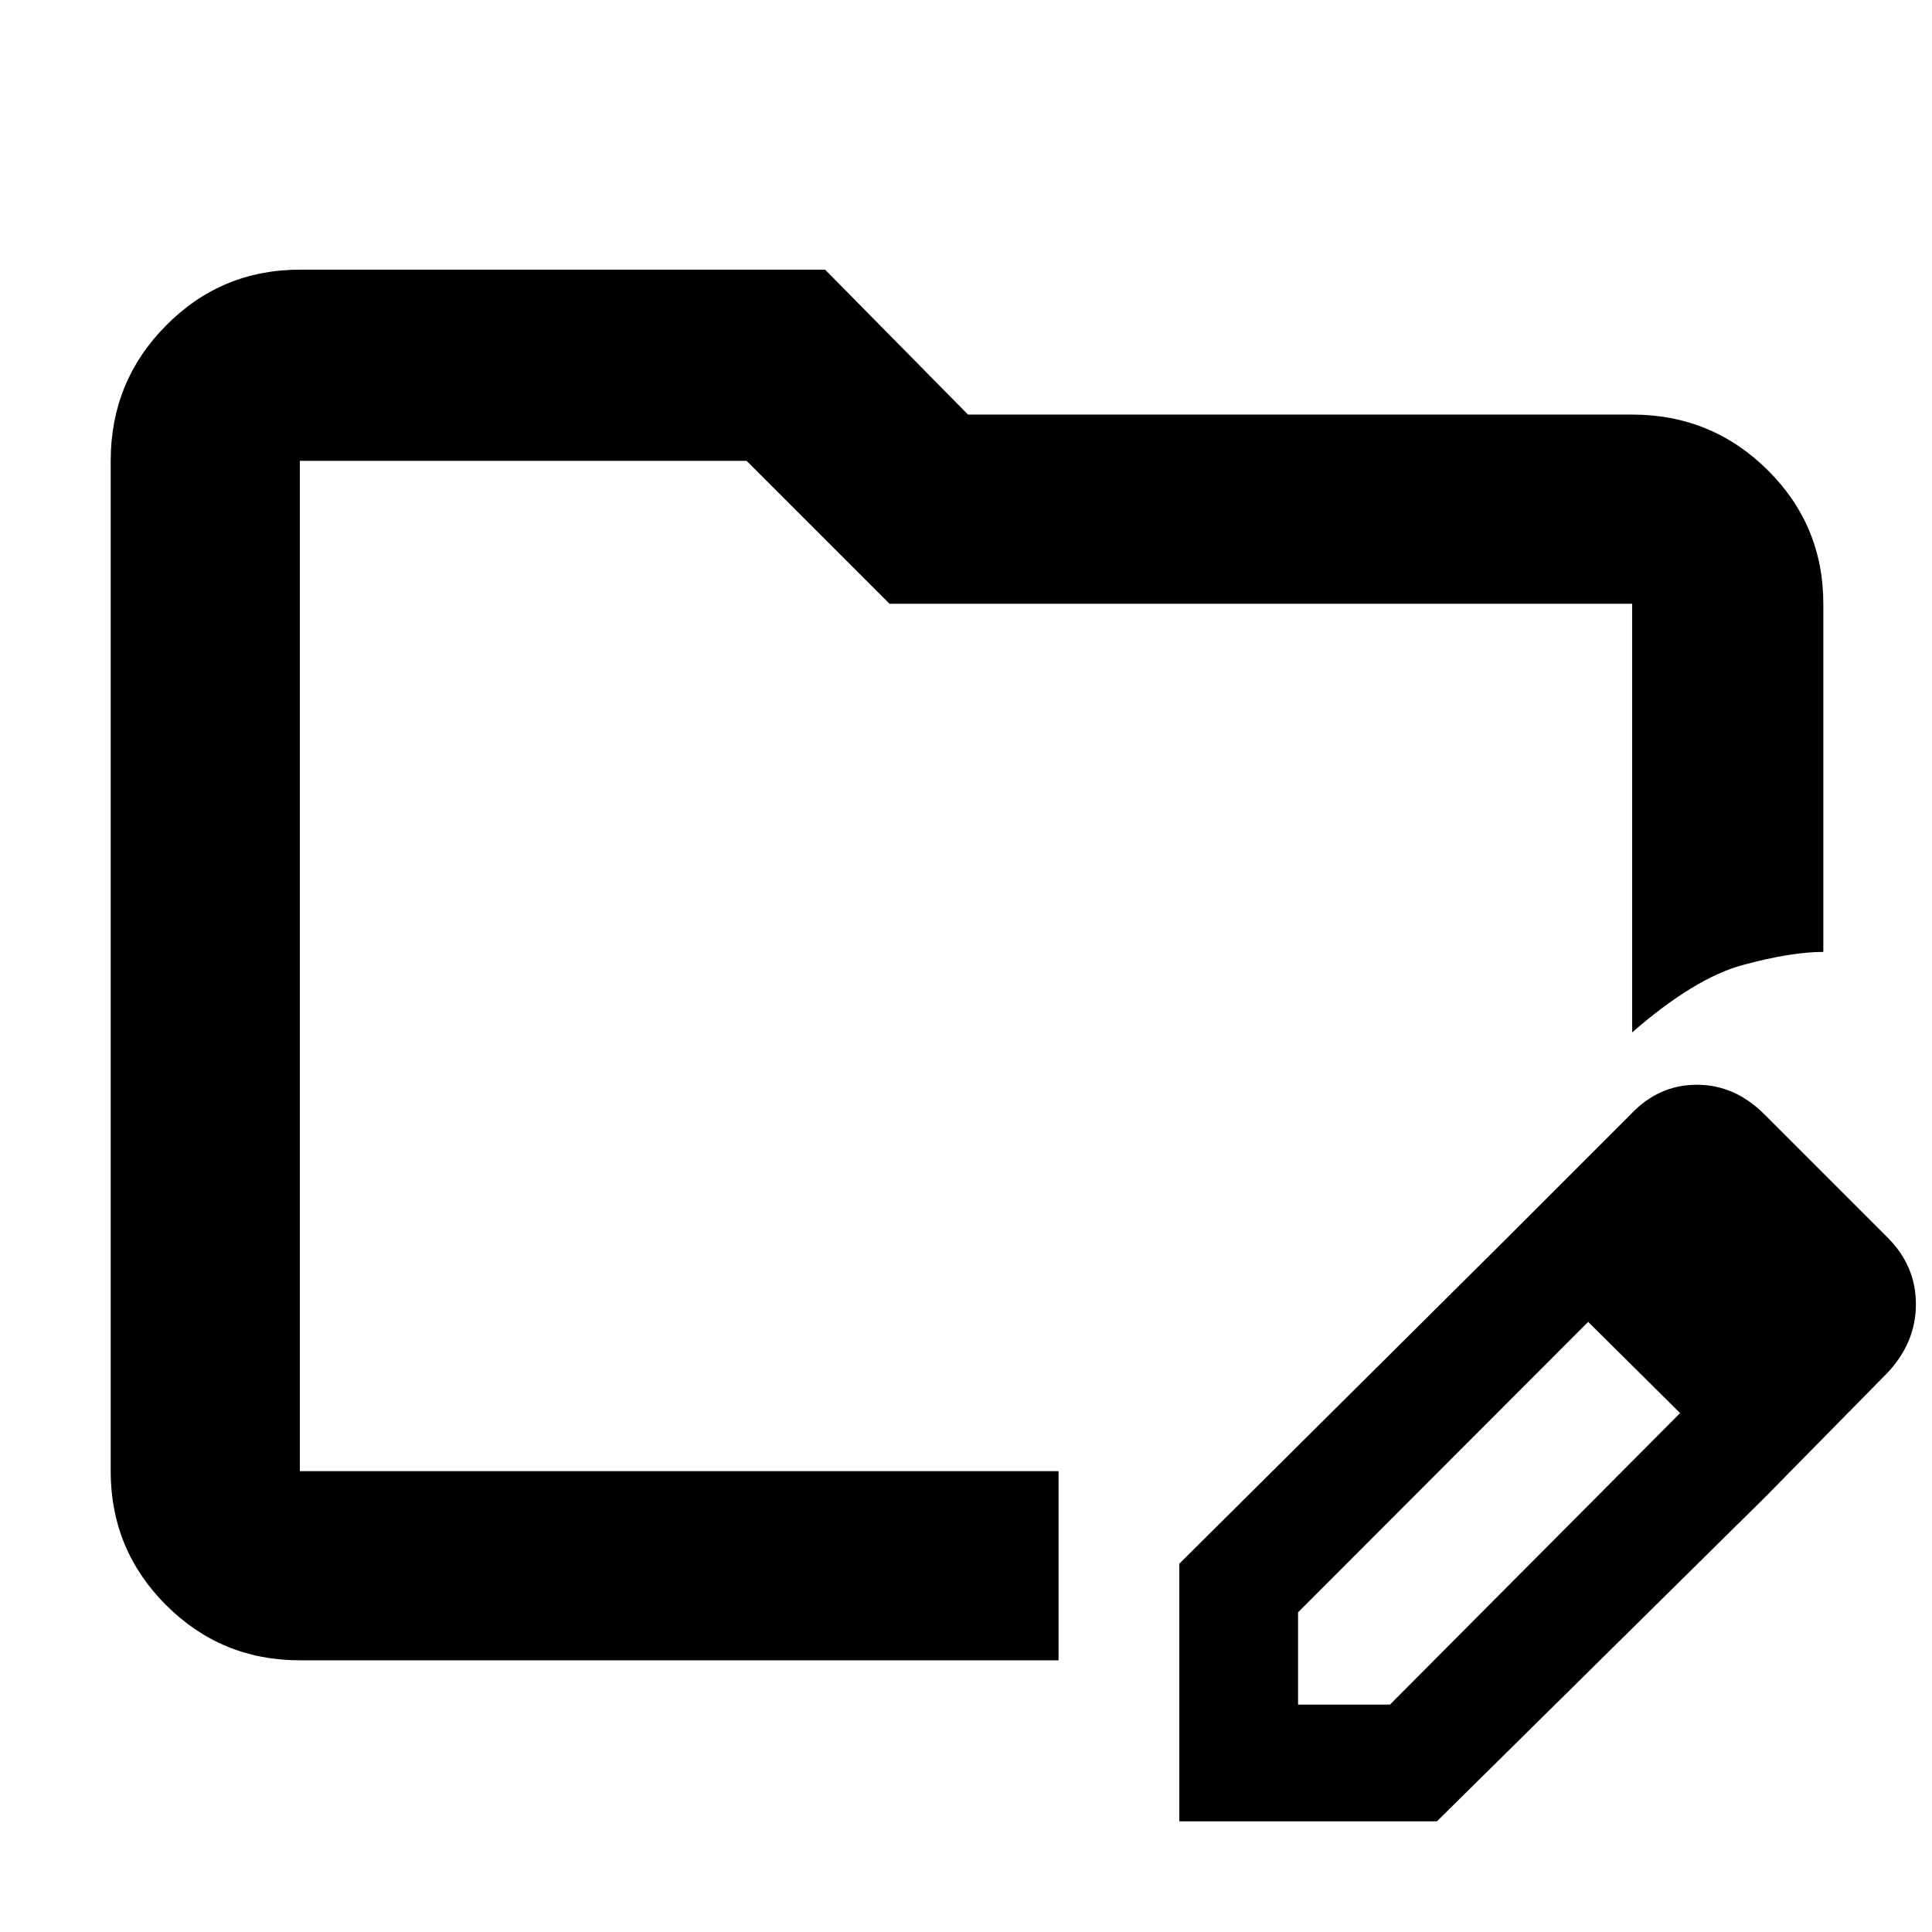 <svg xmlns="http://www.w3.org/2000/svg" width="48" height="48" viewBox="0 -960 960 960"><path d="M149-135q-39.05 0-66.525-27.475Q55-189.95 55-229v-502q0-39.463 27.475-67.231Q109.95-826 149-826h261l71 72h330q39.463 0 67.231 27.475Q906-699.05 906-660v173q-16 0-40 6.5T811-447v-213H442l-71-71H149v502h377v94H149Zm0-311v283-568 285Zm599 102 42 40-145 145.143V-113h45.67L835-258l42 42L714-55H586v-128l162-161Zm129 128L748-344l62-62q14-15 33.111-15 19.111 0 33.889 15l61 61q14 14 14 33t-14 34l-61 62Z"/></svg>